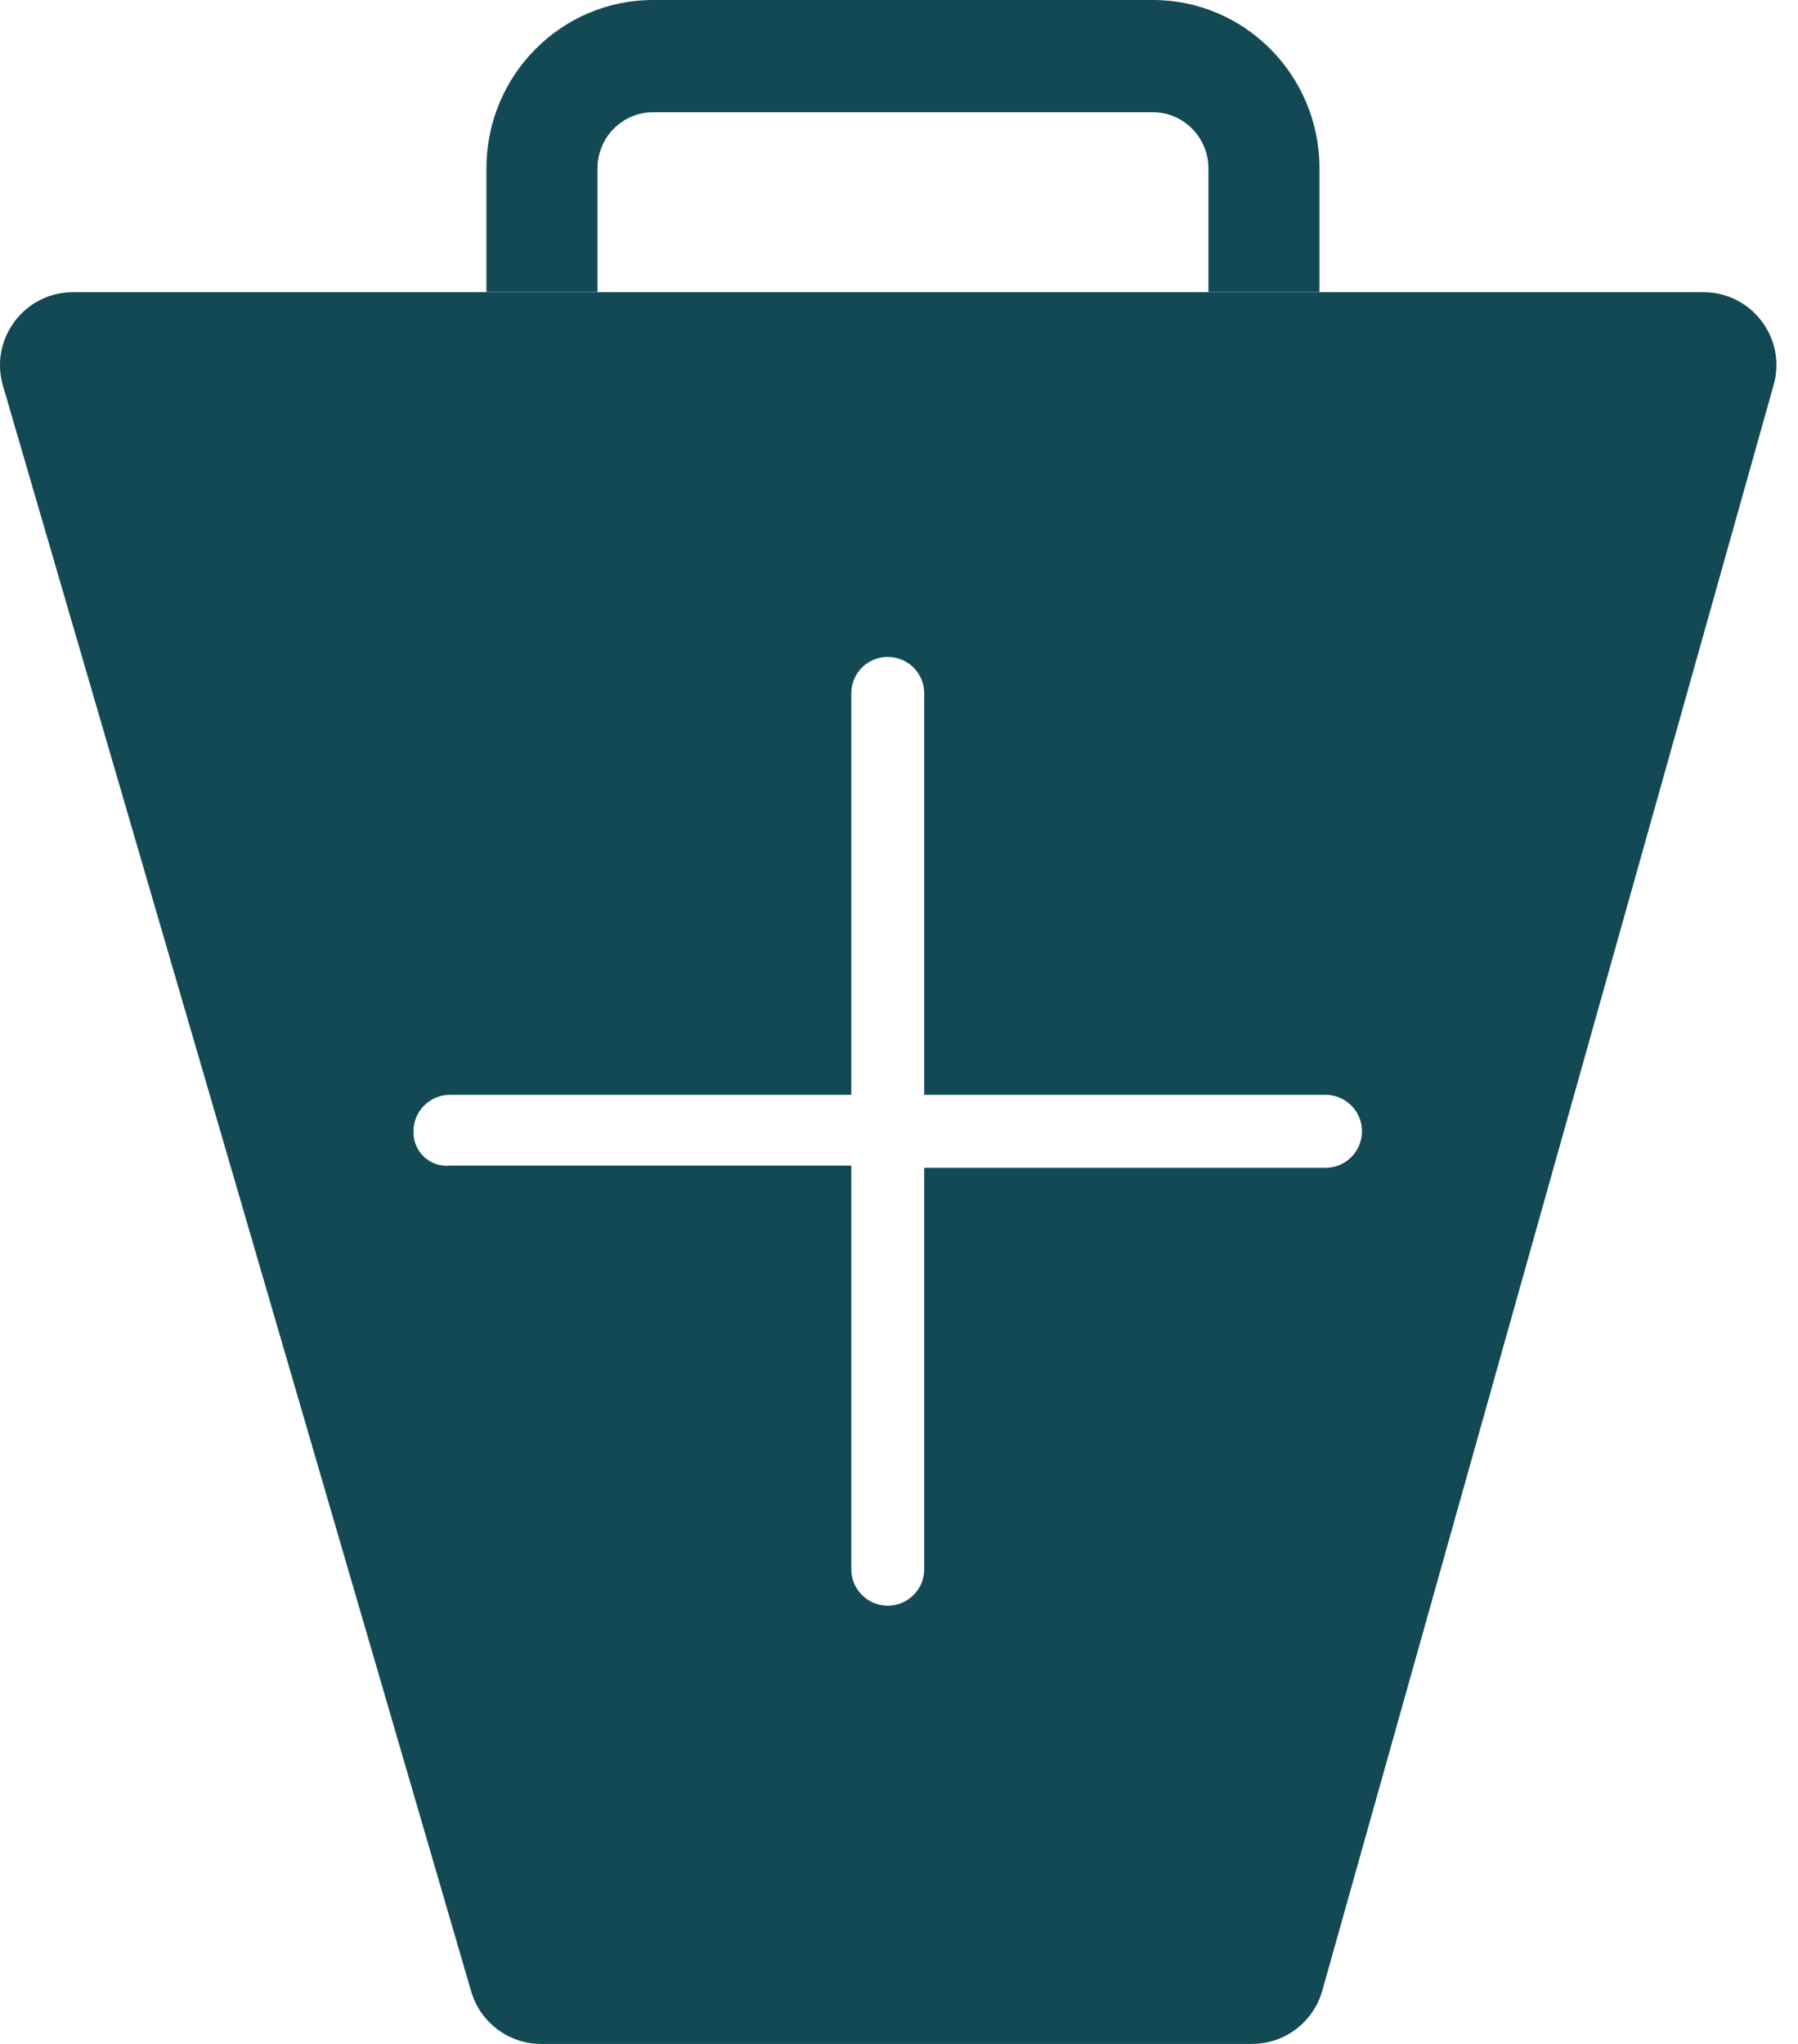 <svg width="22" height="25" viewBox="0 0 22 25" fill="none" xmlns="http://www.w3.org/2000/svg">
<path fill-rule="evenodd" clip-rule="evenodd" d="M7.311 3.571V2.059C7.311 1.68 7.615 1.373 7.991 1.373H14.106C14.481 1.373 14.786 1.68 14.786 2.059V3.571H16.145V2.059C16.145 0.922 15.232 0 14.106 0H7.991C6.865 0 5.952 0.922 5.952 2.059V3.571H7.311ZM0.036 4.717C-0.13 4.146 0.298 3.574 0.893 3.574H20.843C21.435 3.574 21.863 4.139 21.702 4.709L16.179 24.349C16.07 24.734 15.719 25 15.319 25H6.622C6.225 25 5.876 24.738 5.765 24.357L0.036 4.717ZM11.309 13.391H16.219C16.337 13.391 16.451 13.438 16.534 13.522C16.618 13.605 16.665 13.719 16.665 13.837C16.665 13.956 16.618 14.069 16.534 14.153C16.451 14.237 16.337 14.284 16.219 14.284H11.309V19.194C11.309 19.312 11.262 19.426 11.178 19.509C11.094 19.593 10.981 19.64 10.862 19.64C10.744 19.64 10.63 19.593 10.547 19.509C10.463 19.426 10.416 19.312 10.416 19.194V14.257H5.506C5.448 14.263 5.39 14.256 5.335 14.238C5.28 14.219 5.229 14.189 5.187 14.149C5.145 14.109 5.112 14.061 5.09 14.007C5.067 13.953 5.057 13.896 5.059 13.837C5.059 13.719 5.106 13.605 5.19 13.522C5.274 13.438 5.387 13.391 5.506 13.391H10.416V8.481C10.416 8.363 10.463 8.249 10.547 8.165C10.63 8.082 10.744 8.035 10.862 8.035C10.981 8.035 11.094 8.082 11.178 8.165C11.262 8.249 11.309 8.363 11.309 8.481V13.391Z" fill="#124954"/>
</svg>
